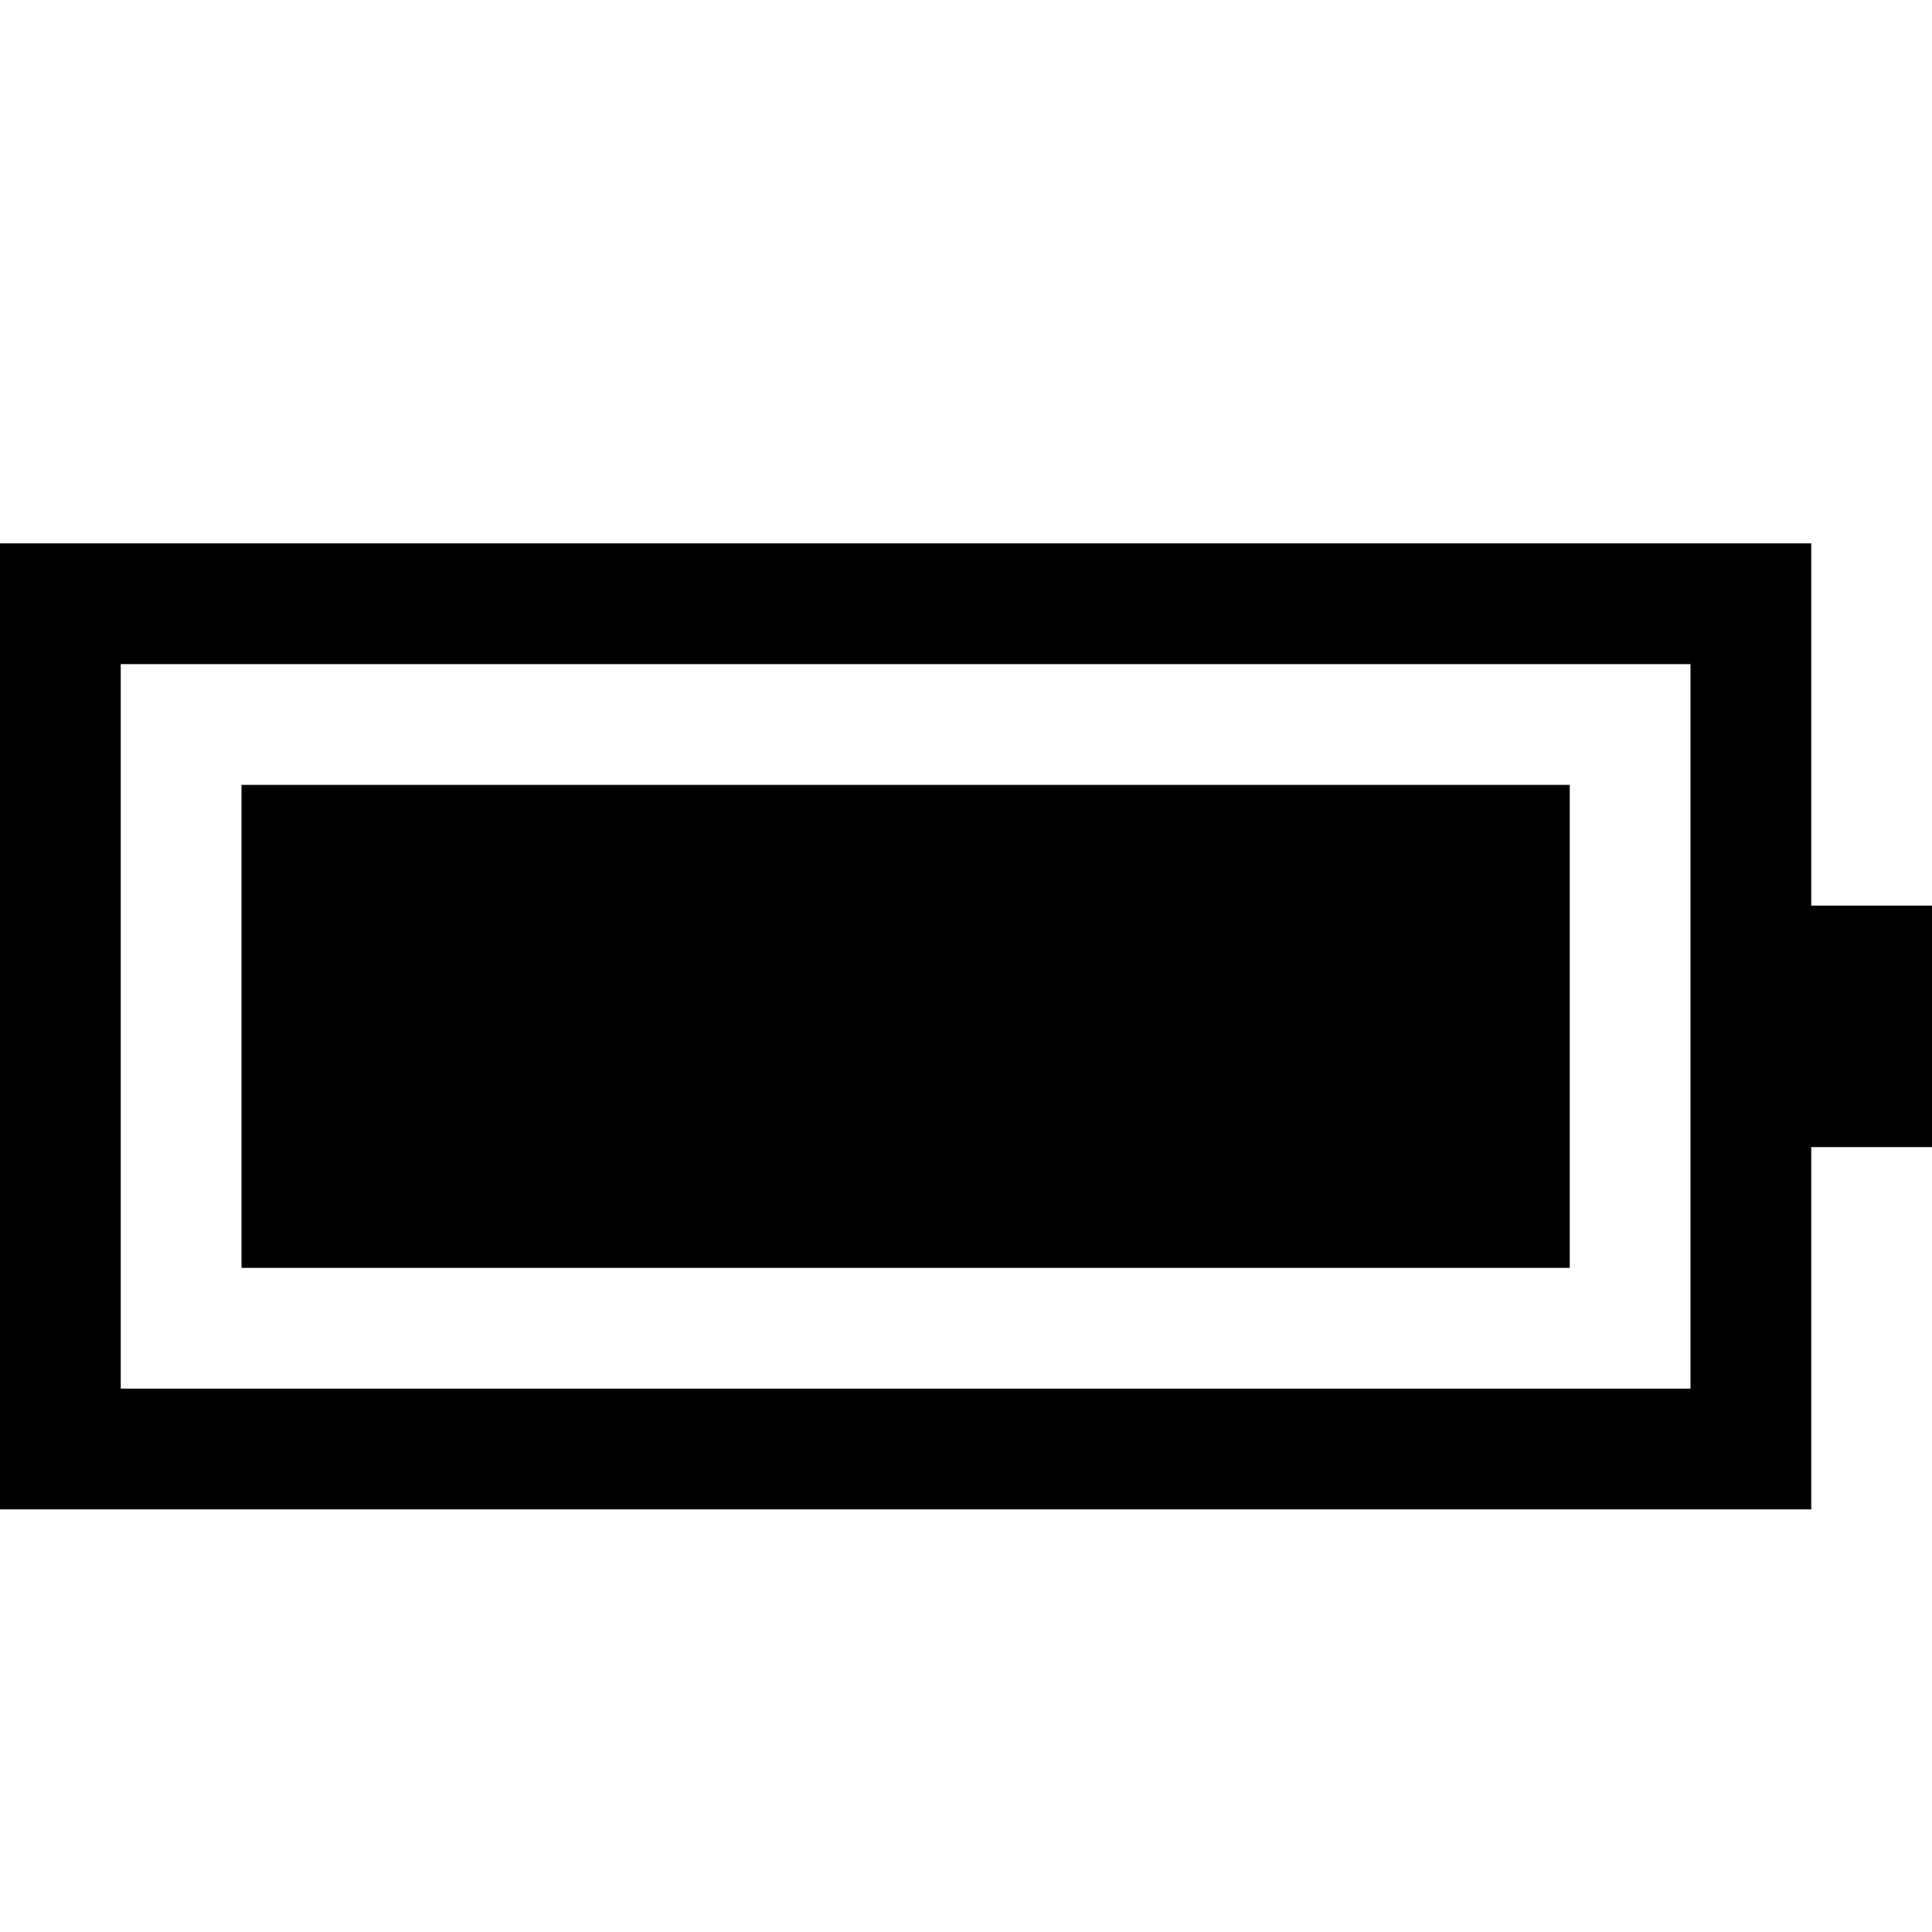 <svg version="1.1" id="Layer_1" xmlns="http://www.w3.org/2000/svg" xmlns:xlink="http://www.w3.org/1999/xlink" x="0px" y="0px"
	 width="32px" height="32px" viewBox="0 0 32 32" enable-background="new 0 0 32 32" xml:space="preserve">
<path d="M30,15V9H0v16h30v-6h2v-4H30z M28,23H2V11h26V23z"/>
<rect x="4" y="13" width="22" height="8"/>
</svg>
